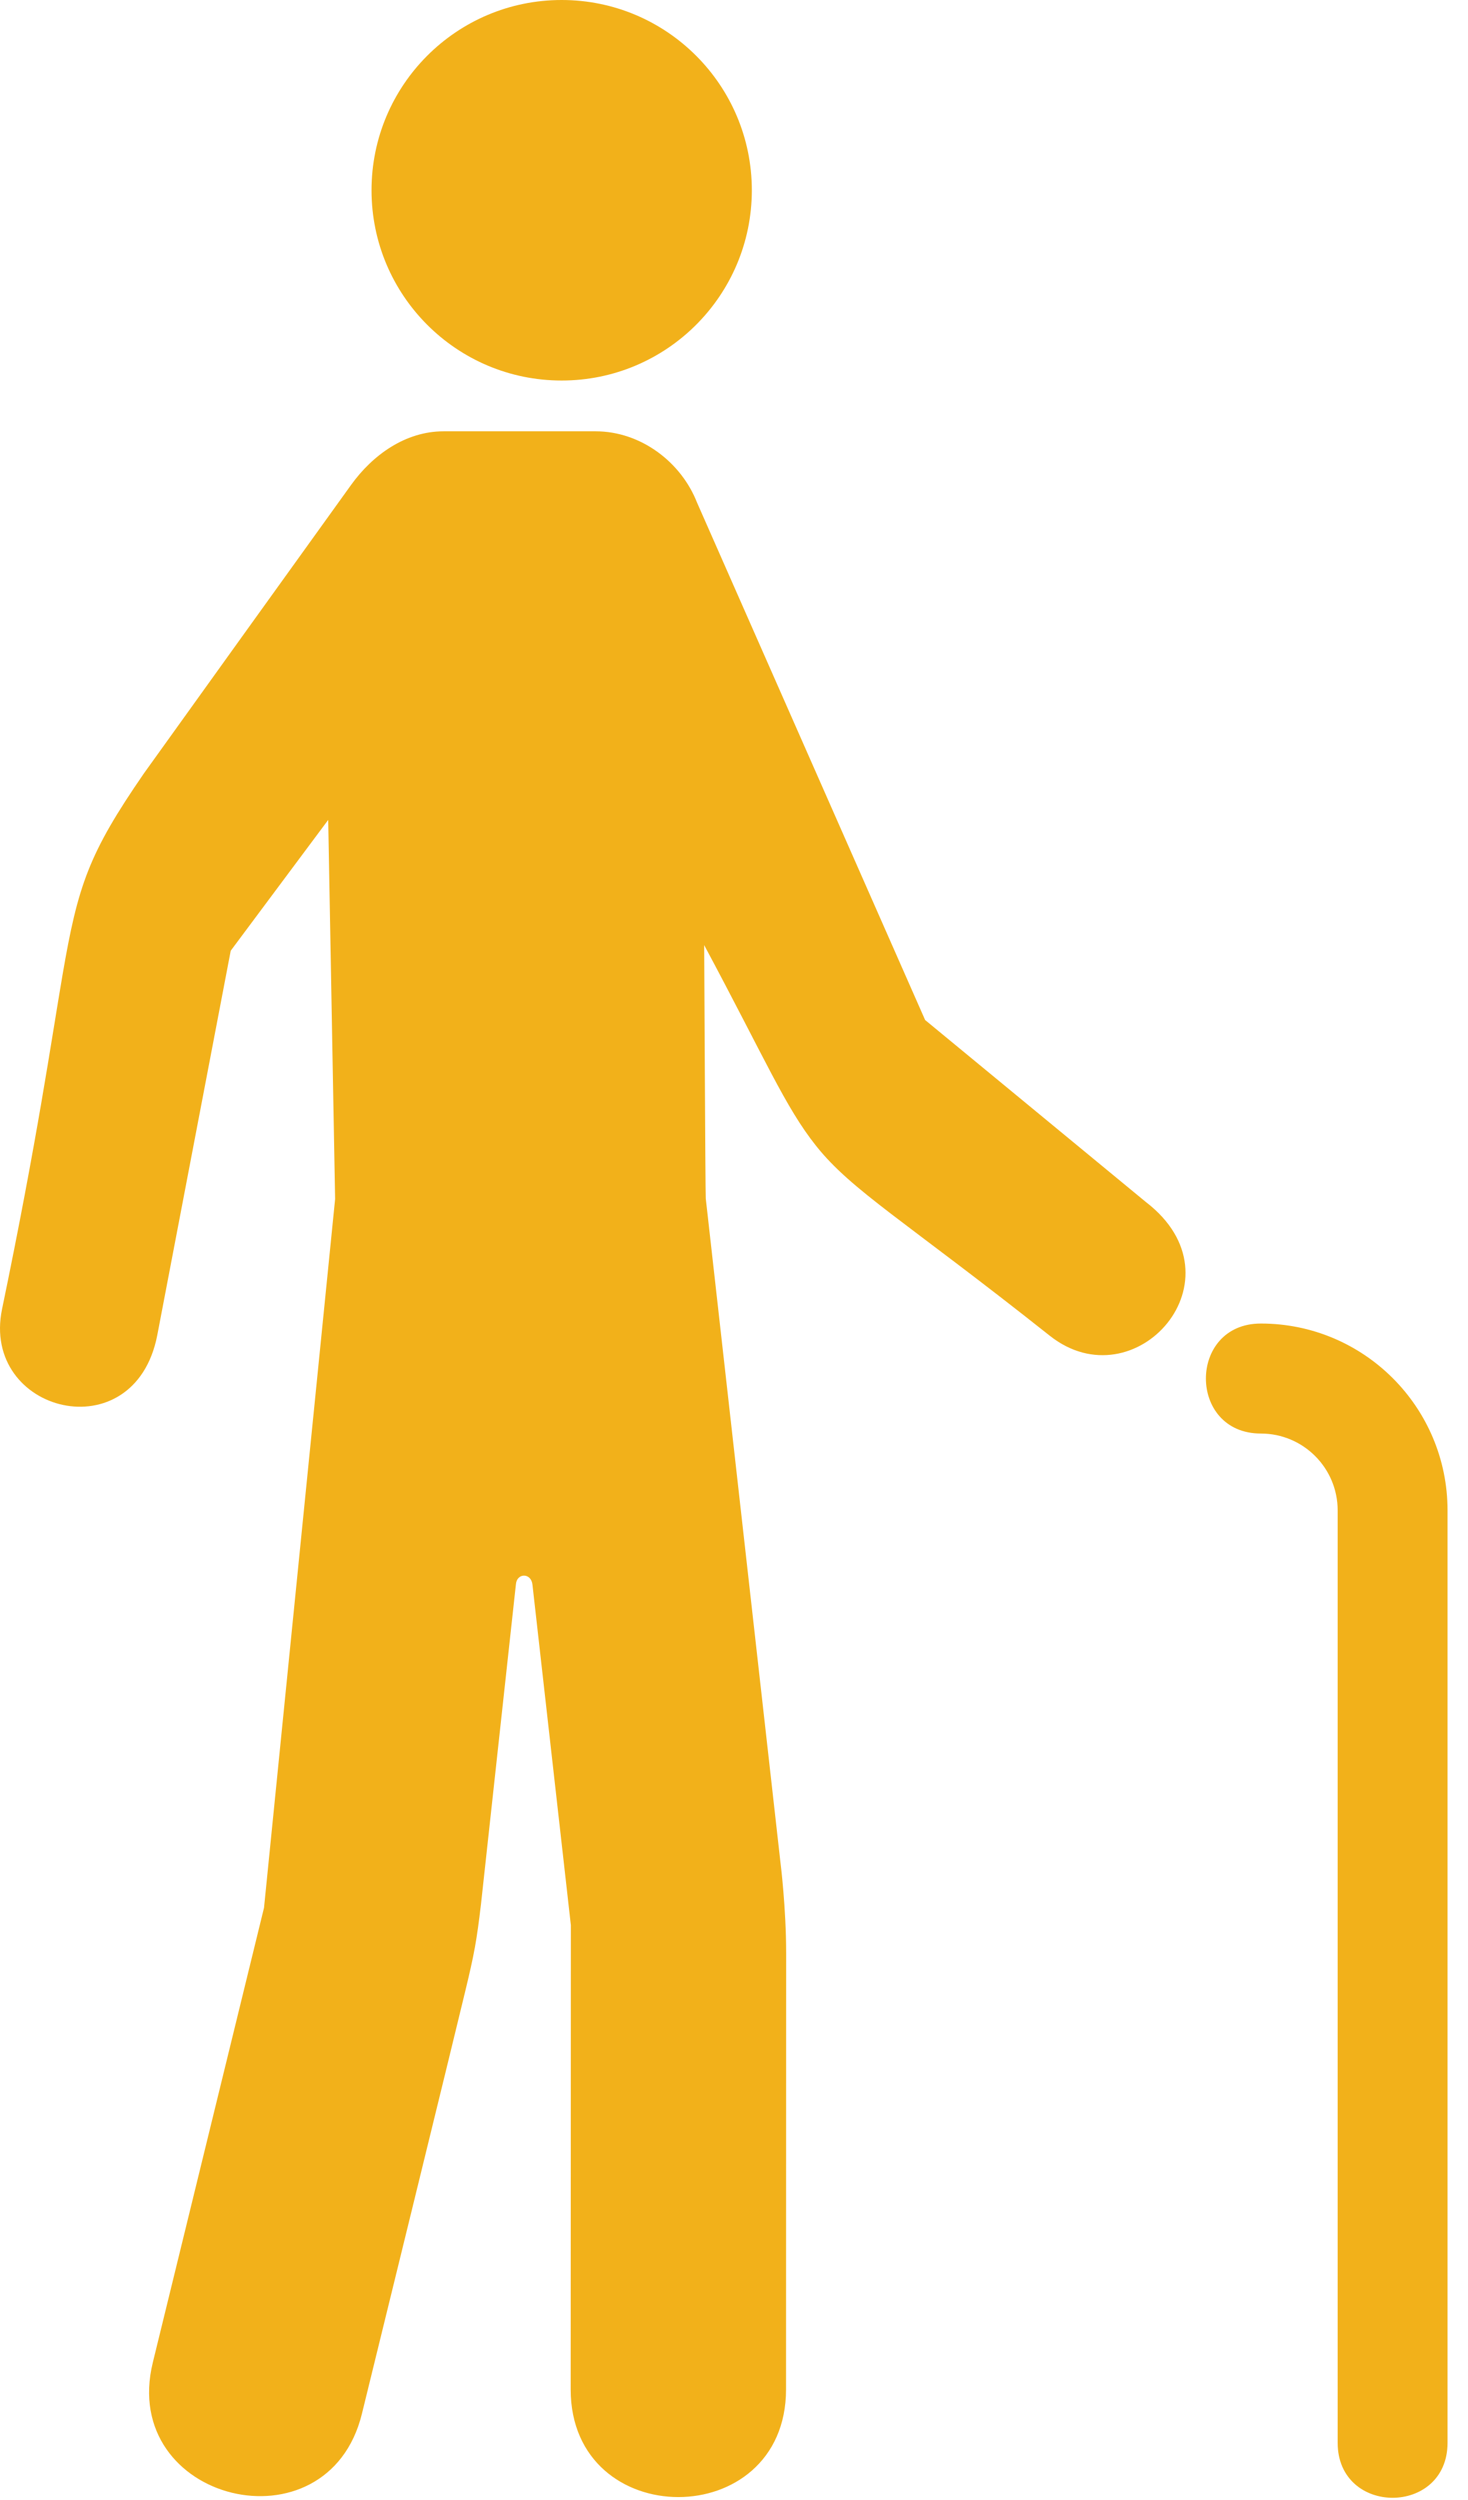 <svg width="47" height="80" viewBox="0 0 47 80" fill="none" xmlns="http://www.w3.org/2000/svg">
<path d="M40.368 42.35C43.669 42.35 46.345 45.027 46.345 48.329V78.163C46.345 80.51 42.827 80.51 42.827 78.163V48.329C42.827 46.971 41.725 45.87 40.368 45.87C38.022 45.87 38.022 42.35 40.368 42.35ZM24.071 6.088C24.071 9.45 21.344 12.176 17.982 12.176C14.62 12.176 11.895 9.45 11.895 6.088C11.895 2.726 14.62 0 17.982 0C21.344 0 24.071 2.726 24.071 6.088ZM22.596 38.348L24.988 59.598C24.988 59.598 25.17 61.028 25.17 62.517L25.166 76.455C25.164 81.051 18.27 81.048 18.271 76.453L18.277 61.602C18.277 61.602 17.048 50.72 17.047 50.704C17.006 50.318 16.543 50.324 16.517 50.7L15.399 60.933C15.26 62.098 15.191 62.497 14.882 63.77C14.725 64.446 11.588 77.232 11.588 77.232C10.495 81.696 3.8 80.057 4.893 75.593L8.453 61.043L10.729 38.367L10.508 26.235L7.387 30.421L5.034 42.73C4.303 46.464 -0.623 45.211 0.066 41.886C1.198 36.43 1.638 33.316 2 31.206C2.495 28.316 2.841 27.309 4.611 24.742C6.467 22.154 8.987 18.648 11.237 15.521C11.93 14.556 12.982 13.801 14.201 13.801H19.072C20.509 13.801 21.807 14.78 22.317 16.083L29.619 32.638L36.687 38.462C39.89 40.919 36.343 44.909 33.607 42.738C28.966 39.059 27.268 38.101 26.125 36.661C25.138 35.421 24.505 33.899 22.545 30.241C22.545 30.241 22.583 38.219 22.596 38.348Z" fill="#F2B11A"/>
</svg>
